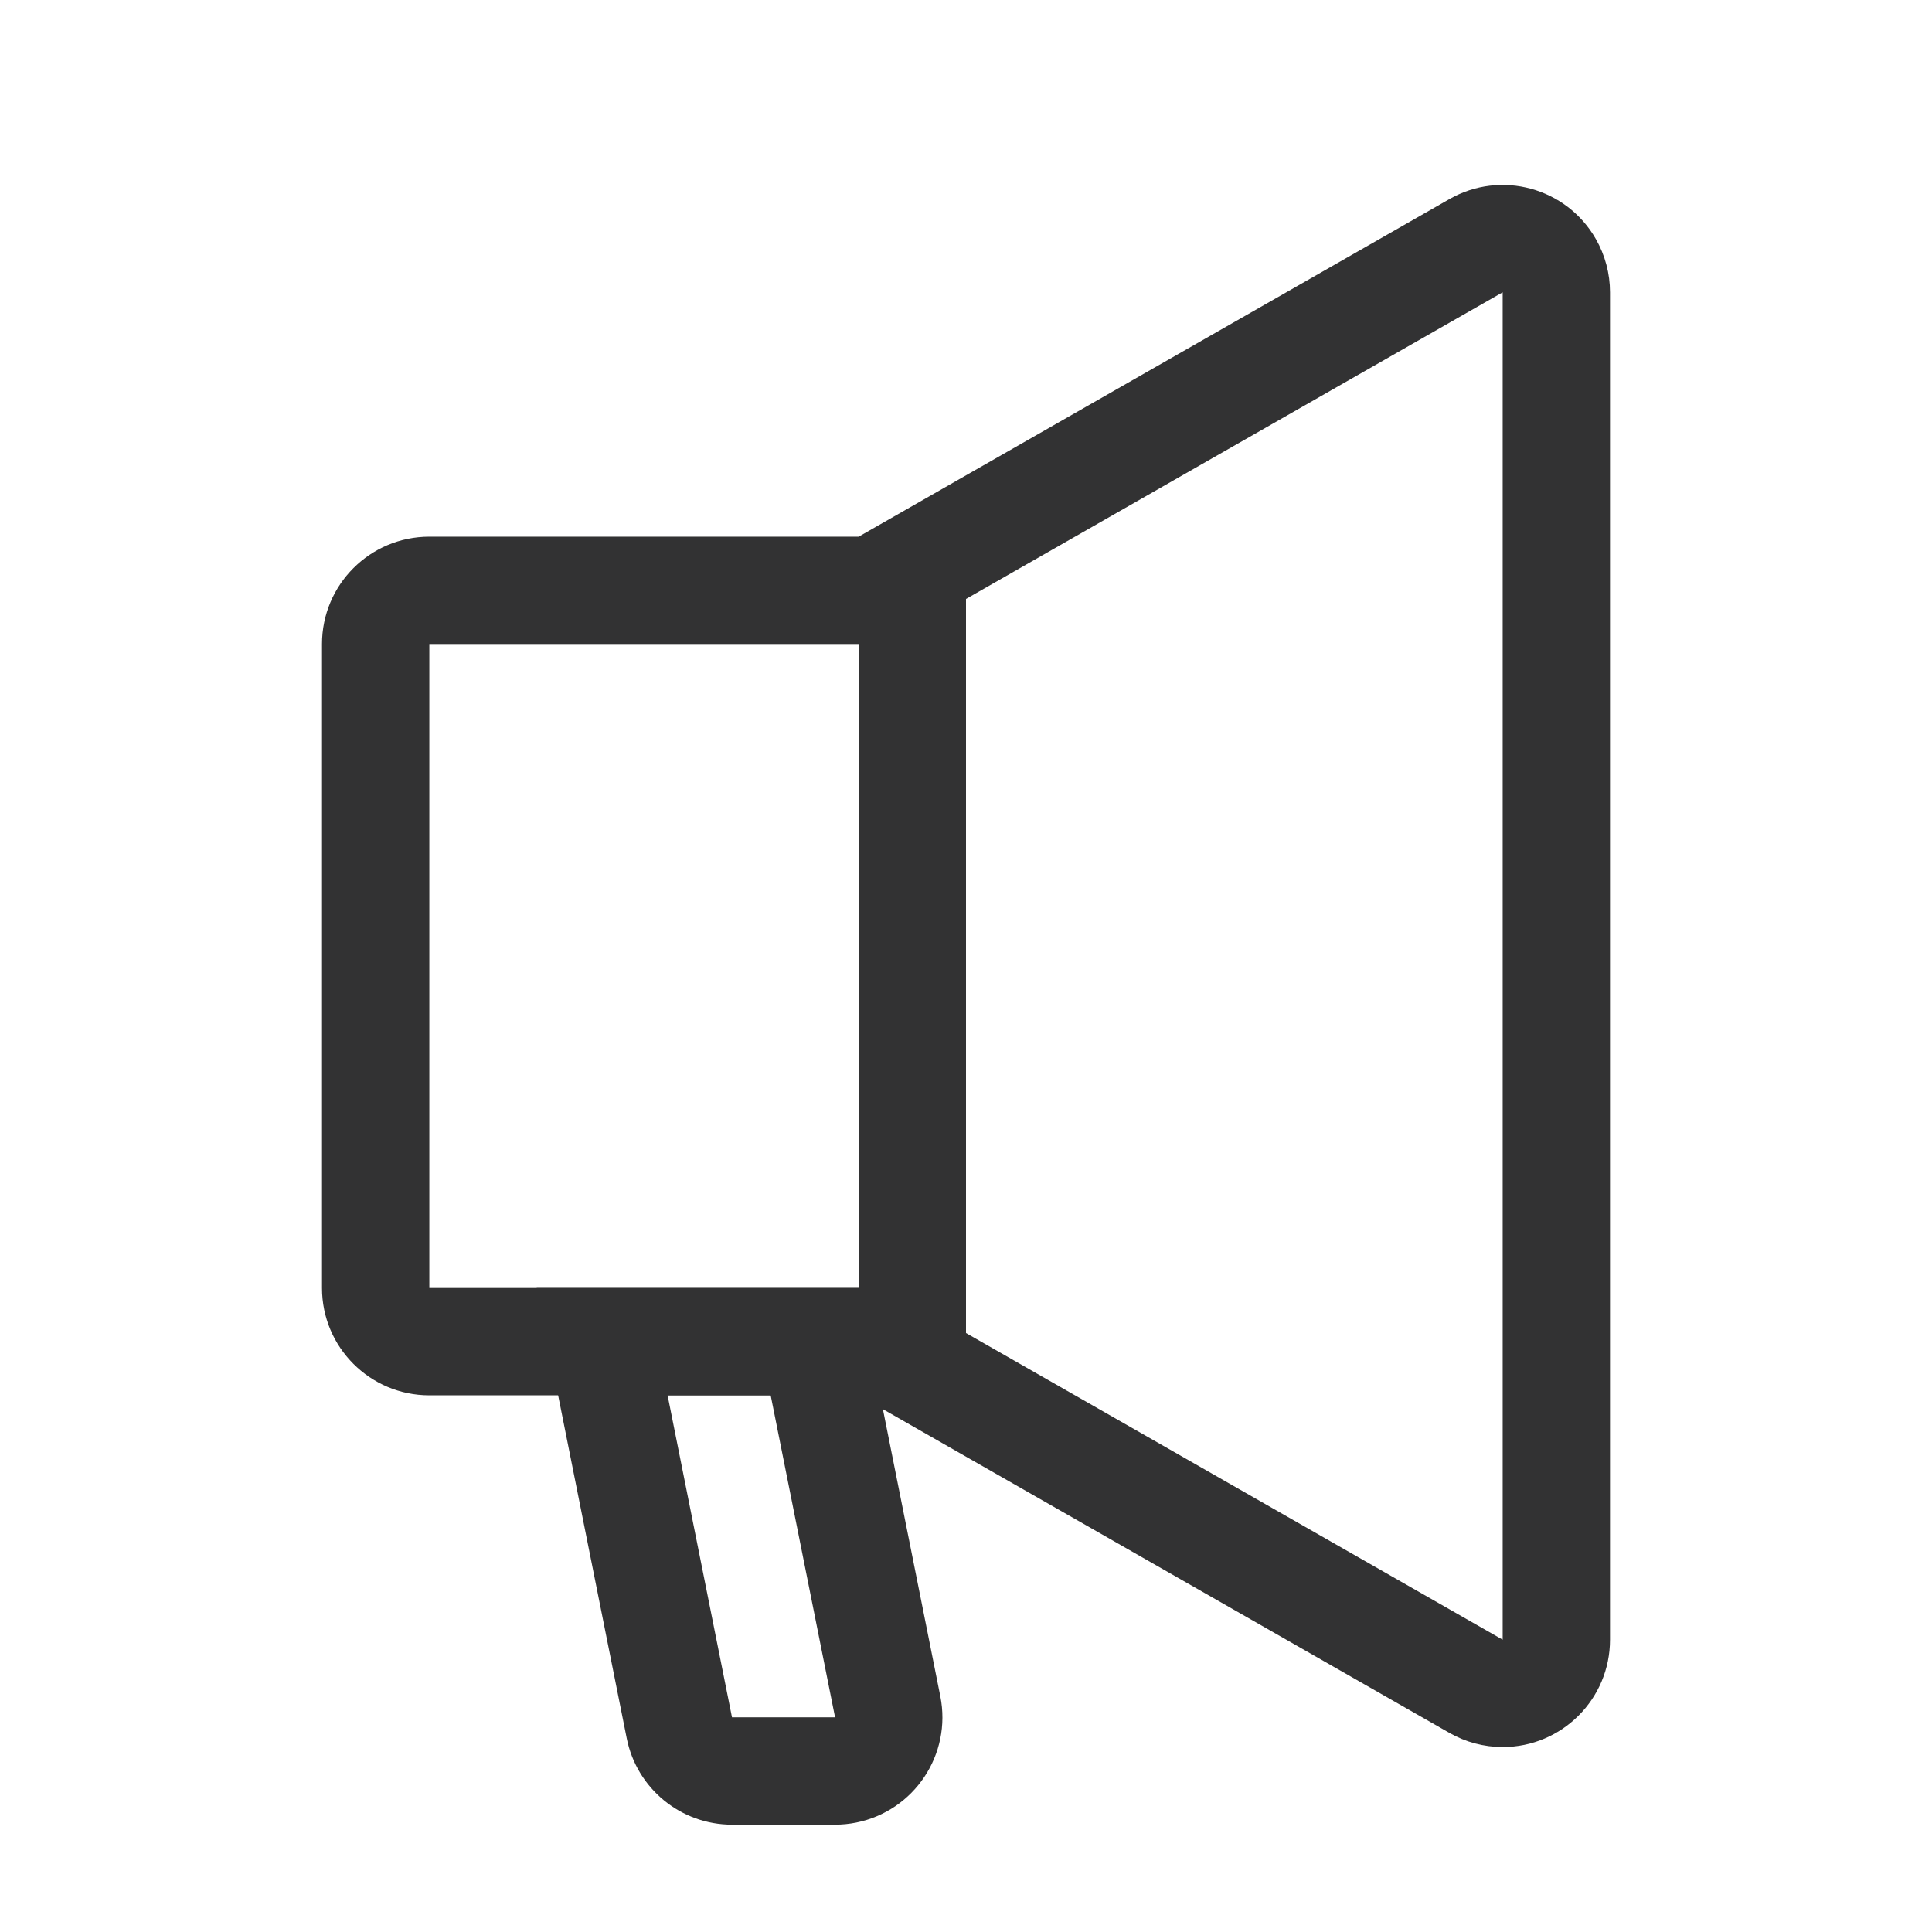 <?xml version="1.0" encoding="UTF-8"?>
<svg width="1000px" height="1000px" viewBox="0 0 1000 1000" version="1.1" xmlns="http://www.w3.org/2000/svg" xmlns:xlink="http://www.w3.org/1999/xlink">
    <!-- Generator: sketchtool 52.4 (67378) - http://www.bohemiancoding.com/sketch -->
    <title>bullhorn-o</title>
    <desc>Created with sketchtool.</desc>
    <g id="新版图标" stroke="none" stroke-width="1" fill="none" fill-rule="evenodd">
        <g id="bullhorn-o" fill="#323233" fill-rule="nonzero">
            <g id="直角-推广店铺-线">
                <path d="M777.778,151.288 L459.198,333.333 L222.222,333.333 L222.222,666.667 L459.198,666.667 L777.778,848.712 L777.778,151.288 Z M833.333,151.288 L833.333,848.712 C833.333,879.395 808.46,904.268 777.778,904.268 C768.11,904.268 758.609,901.745 750.215,896.948 L444.444,722.222 L222.222,722.222 C191.54,722.222 166.667,697.349 166.667,666.667 L166.667,333.333 C166.667,302.651 191.54,277.778 222.222,277.778 L444.444,277.778 L750.215,103.052 C776.854,87.829 810.791,97.085 826.014,123.724 C830.81,132.119 833.333,141.62 833.333,151.288 Z" id="Path-21"></path>
                <path d="M378.878,888.889 L432.233,888.889 L398.9,722.222 L345.545,722.222 L378.878,888.889 Z M444.444,666.667 L444.444,277.778 L500,277.778 L500,722.222 L455.556,722.222 L486.71,877.994 C492.727,908.08 473.215,937.348 443.128,943.366 C439.541,944.083 435.892,944.444 432.233,944.444 L378.878,944.444 C352.396,944.444 329.595,925.752 324.401,899.784 L277.778,666.667 L444.444,666.667 Z" id="Combined-Shape"></path>
            </g>
        </g>
    </g>
</svg>